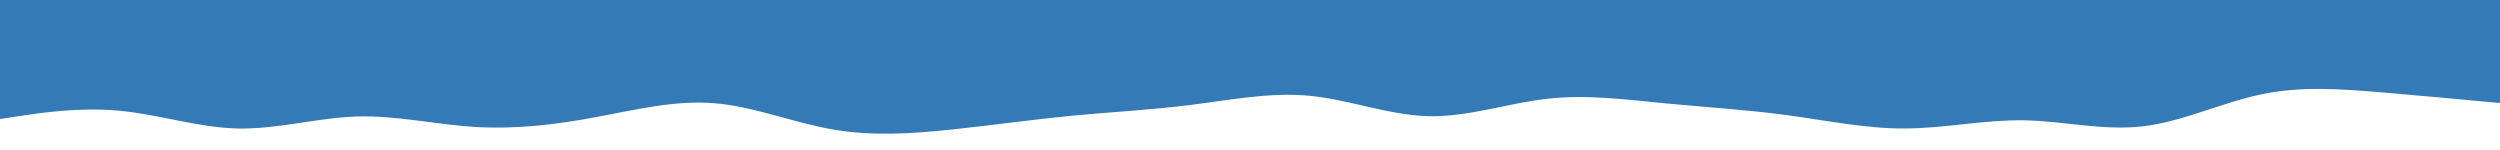 <svg id="visual" viewBox="0 0 2500 150" width="2500" height="150" xmlns="http://www.w3.org/2000/svg" xmlns:xlink="http://www.w3.org/1999/xlink" version="1.1"><rect x="0" y="0" width="2500" height="150" fill="#337AB7"></rect><path d="M0 119L19.8 116C39.7 113 79.3 107 119 110.7C158.7 114.3 198.3 127.7 238 128.5C277.7 129.3 317.3 117.7 357 116.5C396.7 115.3 436.3 124.7 476 127C515.7 129.3 555.3 124.7 595 117.3C634.7 110 674.3 100 714 103.2C753.7 106.3 793.3 122.7 833 129.5C872.7 136.3 912.3 133.7 952 129.5C991.7 125.3 1031.3 119.7 1071 115.8C1110.7 112 1150.3 110 1190.2 105C1230 100 1270 92 1309.8 95.8C1349.7 99.7 1389.3 115.3 1429 116.2C1468.7 117 1508.3 103 1548 98.7C1587.7 94.3 1627.3 99.7 1667 103.5C1706.7 107.3 1746.3 109.7 1786 115C1825.7 120.3 1865.3 128.7 1905 128.5C1944.7 128.3 1984.3 119.7 2024 120.3C2063.7 121 2103.3 131 2143 126.3C2182.7 121.7 2222.3 102.3 2262 94.2C2301.7 86 2341.3 89 2381 92.3C2420.7 95.7 2460.3 99.3 2480.2 101.2L2500 103L2500 151L2480.2 151C2460.3 151 2420.7 151 2381 151C2341.3 151 2301.7 151 2262 151C2222.3 151 2182.7 151 2143 151C2103.3 151 2063.7 151 2024 151C1984.3 151 1944.7 151 1905 151C1865.3 151 1825.7 151 1786 151C1746.3 151 1706.7 151 1667 151C1627.3 151 1587.7 151 1548 151C1508.3 151 1468.7 151 1429 151C1389.3 151 1349.7 151 1309.8 151C1270 151 1230 151 1190.2 151C1150.3 151 1110.7 151 1071 151C1031.3 151 991.7 151 952 151C912.3 151 872.7 151 833 151C793.3 151 753.7 151 714 151C674.3 151 634.7 151 595 151C555.3 151 515.7 151 476 151C436.3 151 396.7 151 357 151C317.3 151 277.7 151 238 151C198.3 151 158.7 151 119 151C79.3 151 39.7 151 19.8 151L0 151Z" fill="#FFFFFF" stroke-linecap="round" stroke-linejoin="miter"></path></svg>